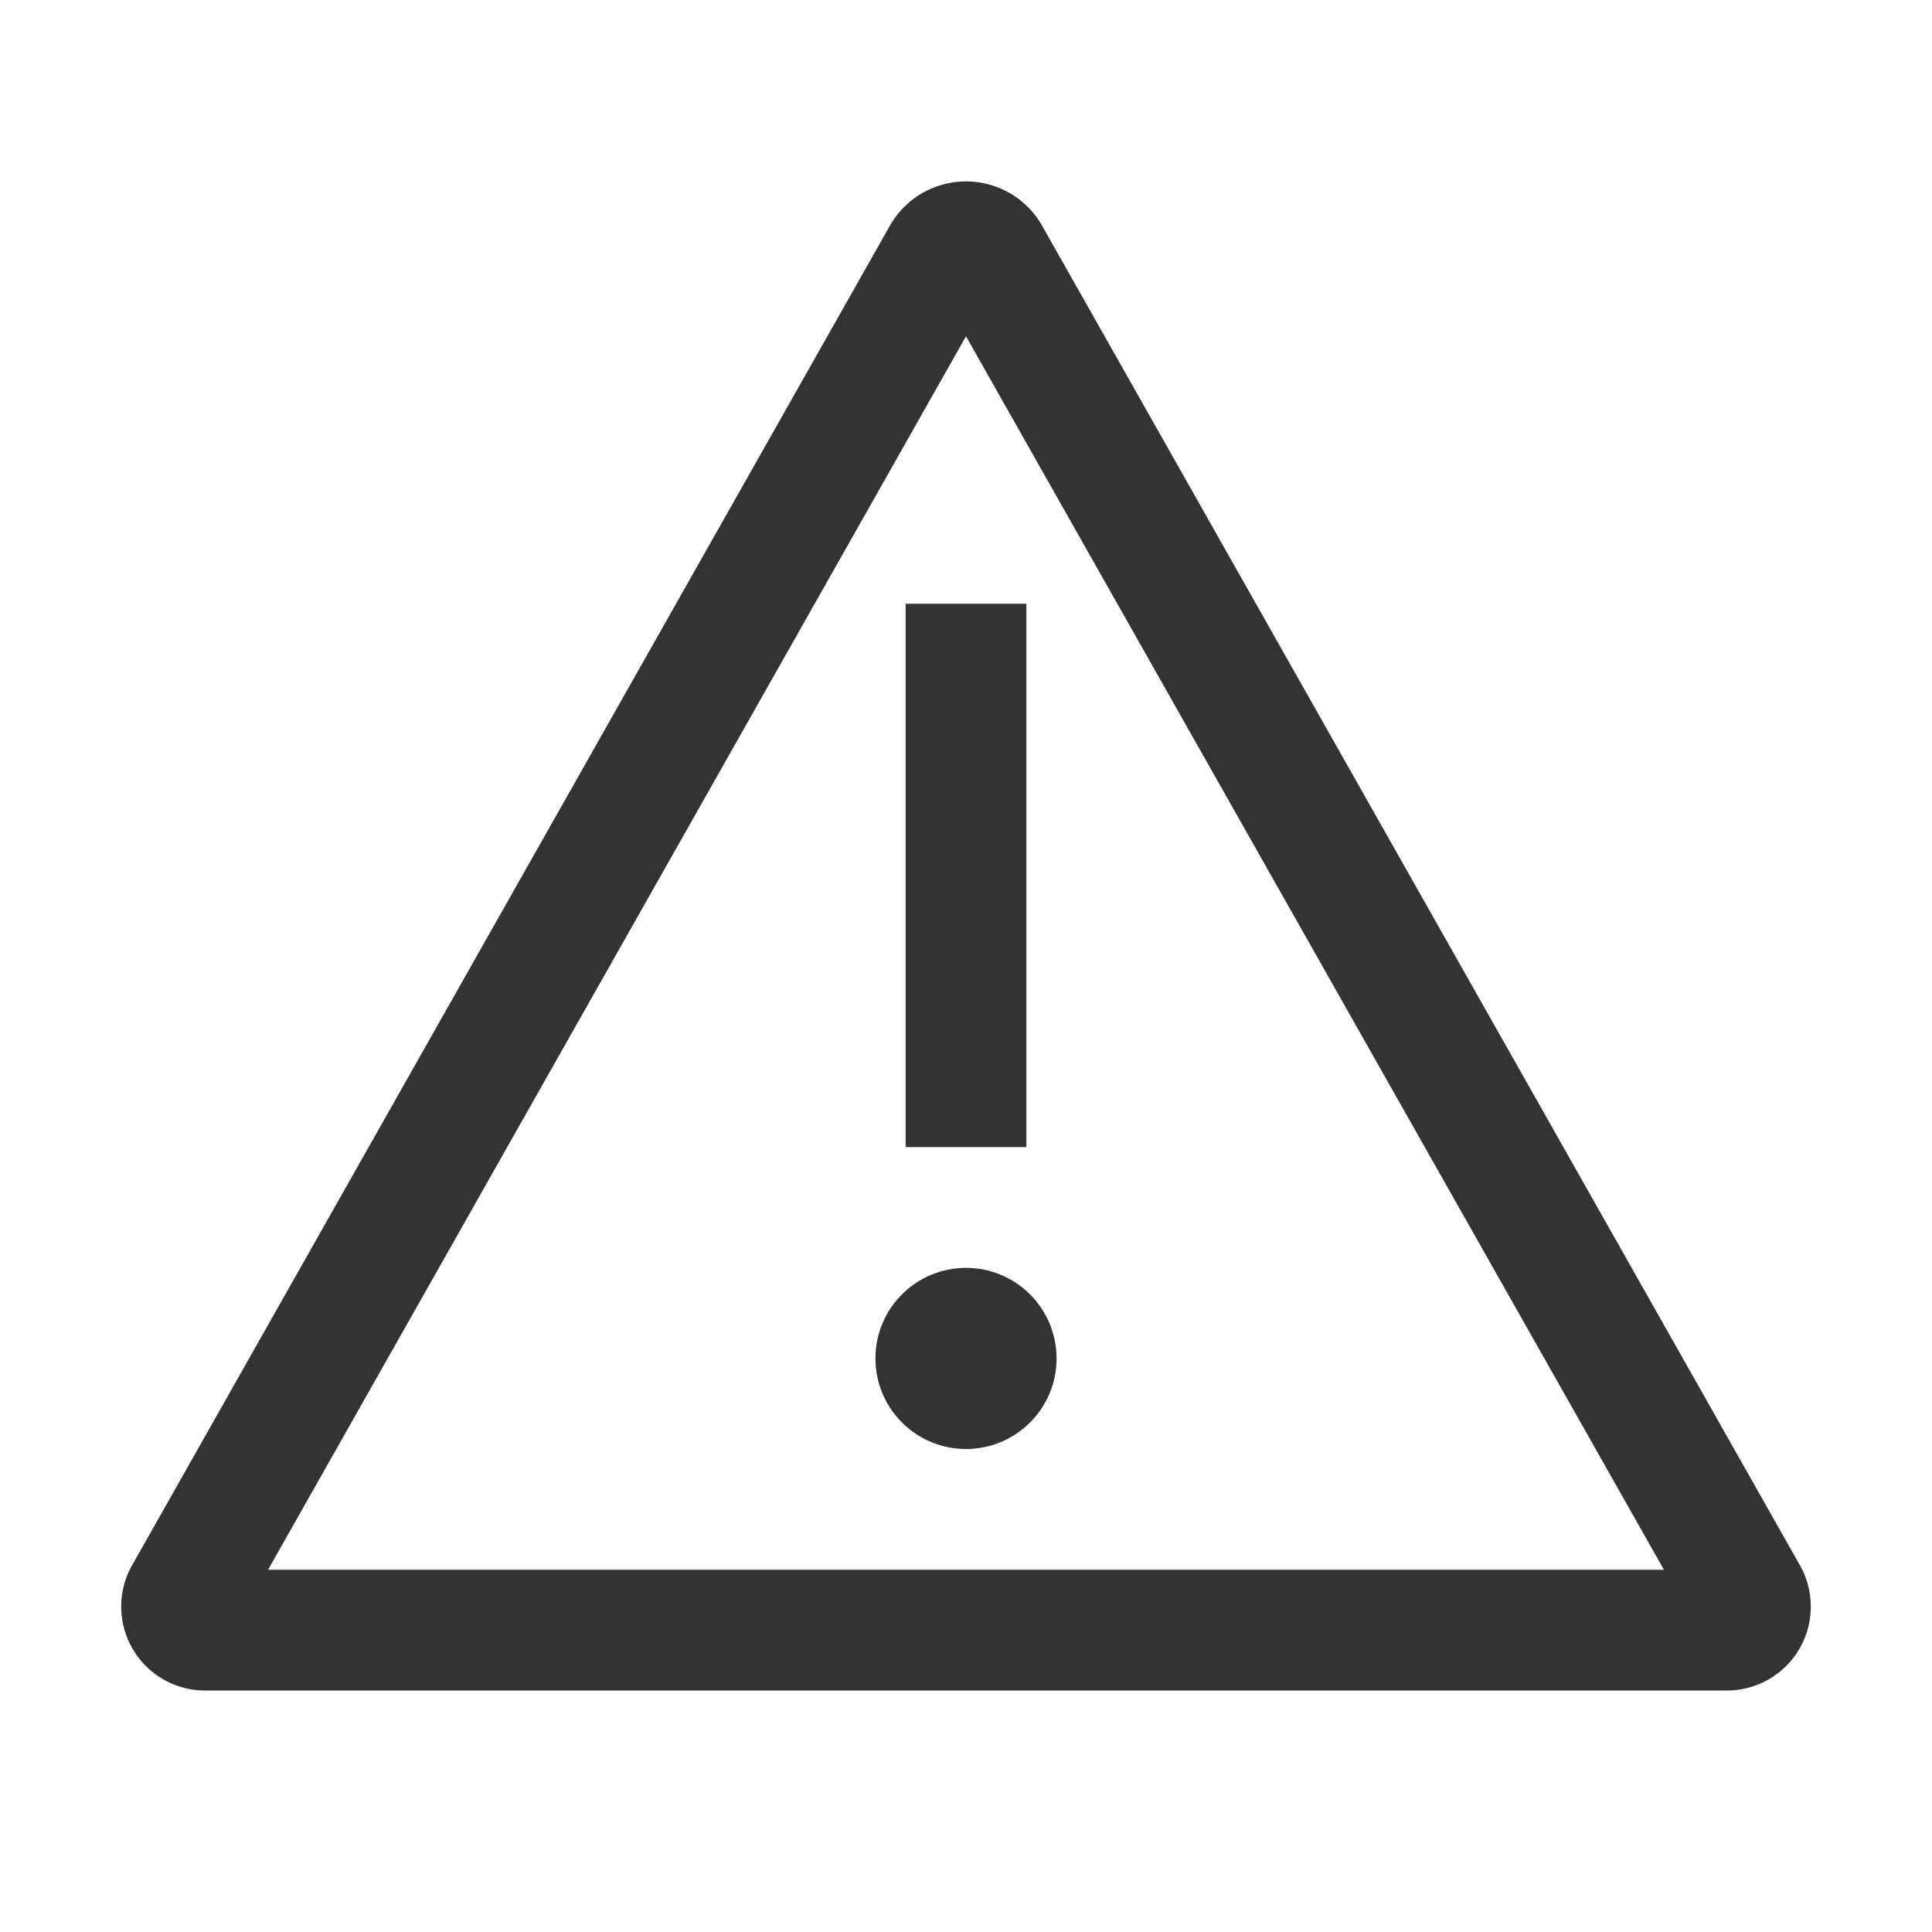 <svg id="Layer_1" data-name="Layer 1" xmlns="http://www.w3.org/2000/svg" viewBox="0 0 32 32"><defs><style>.cls-1{fill:#333;}</style></defs><path class="cls-1" d="M29.82,25.94,17.25,3.72a1.45,1.45,0,0,0-2.5,0L2.18,25.94A1.39,1.39,0,0,0,3.43,28H28.57A1.39,1.39,0,0,0,29.82,25.94ZM4.44,26,16,5.57,27.56,26Z"/><rect class="cls-1" x="15" y="10" width="2" height="9"/><circle class="cls-1" cx="16" cy="22.5" r="1.5"/></svg>